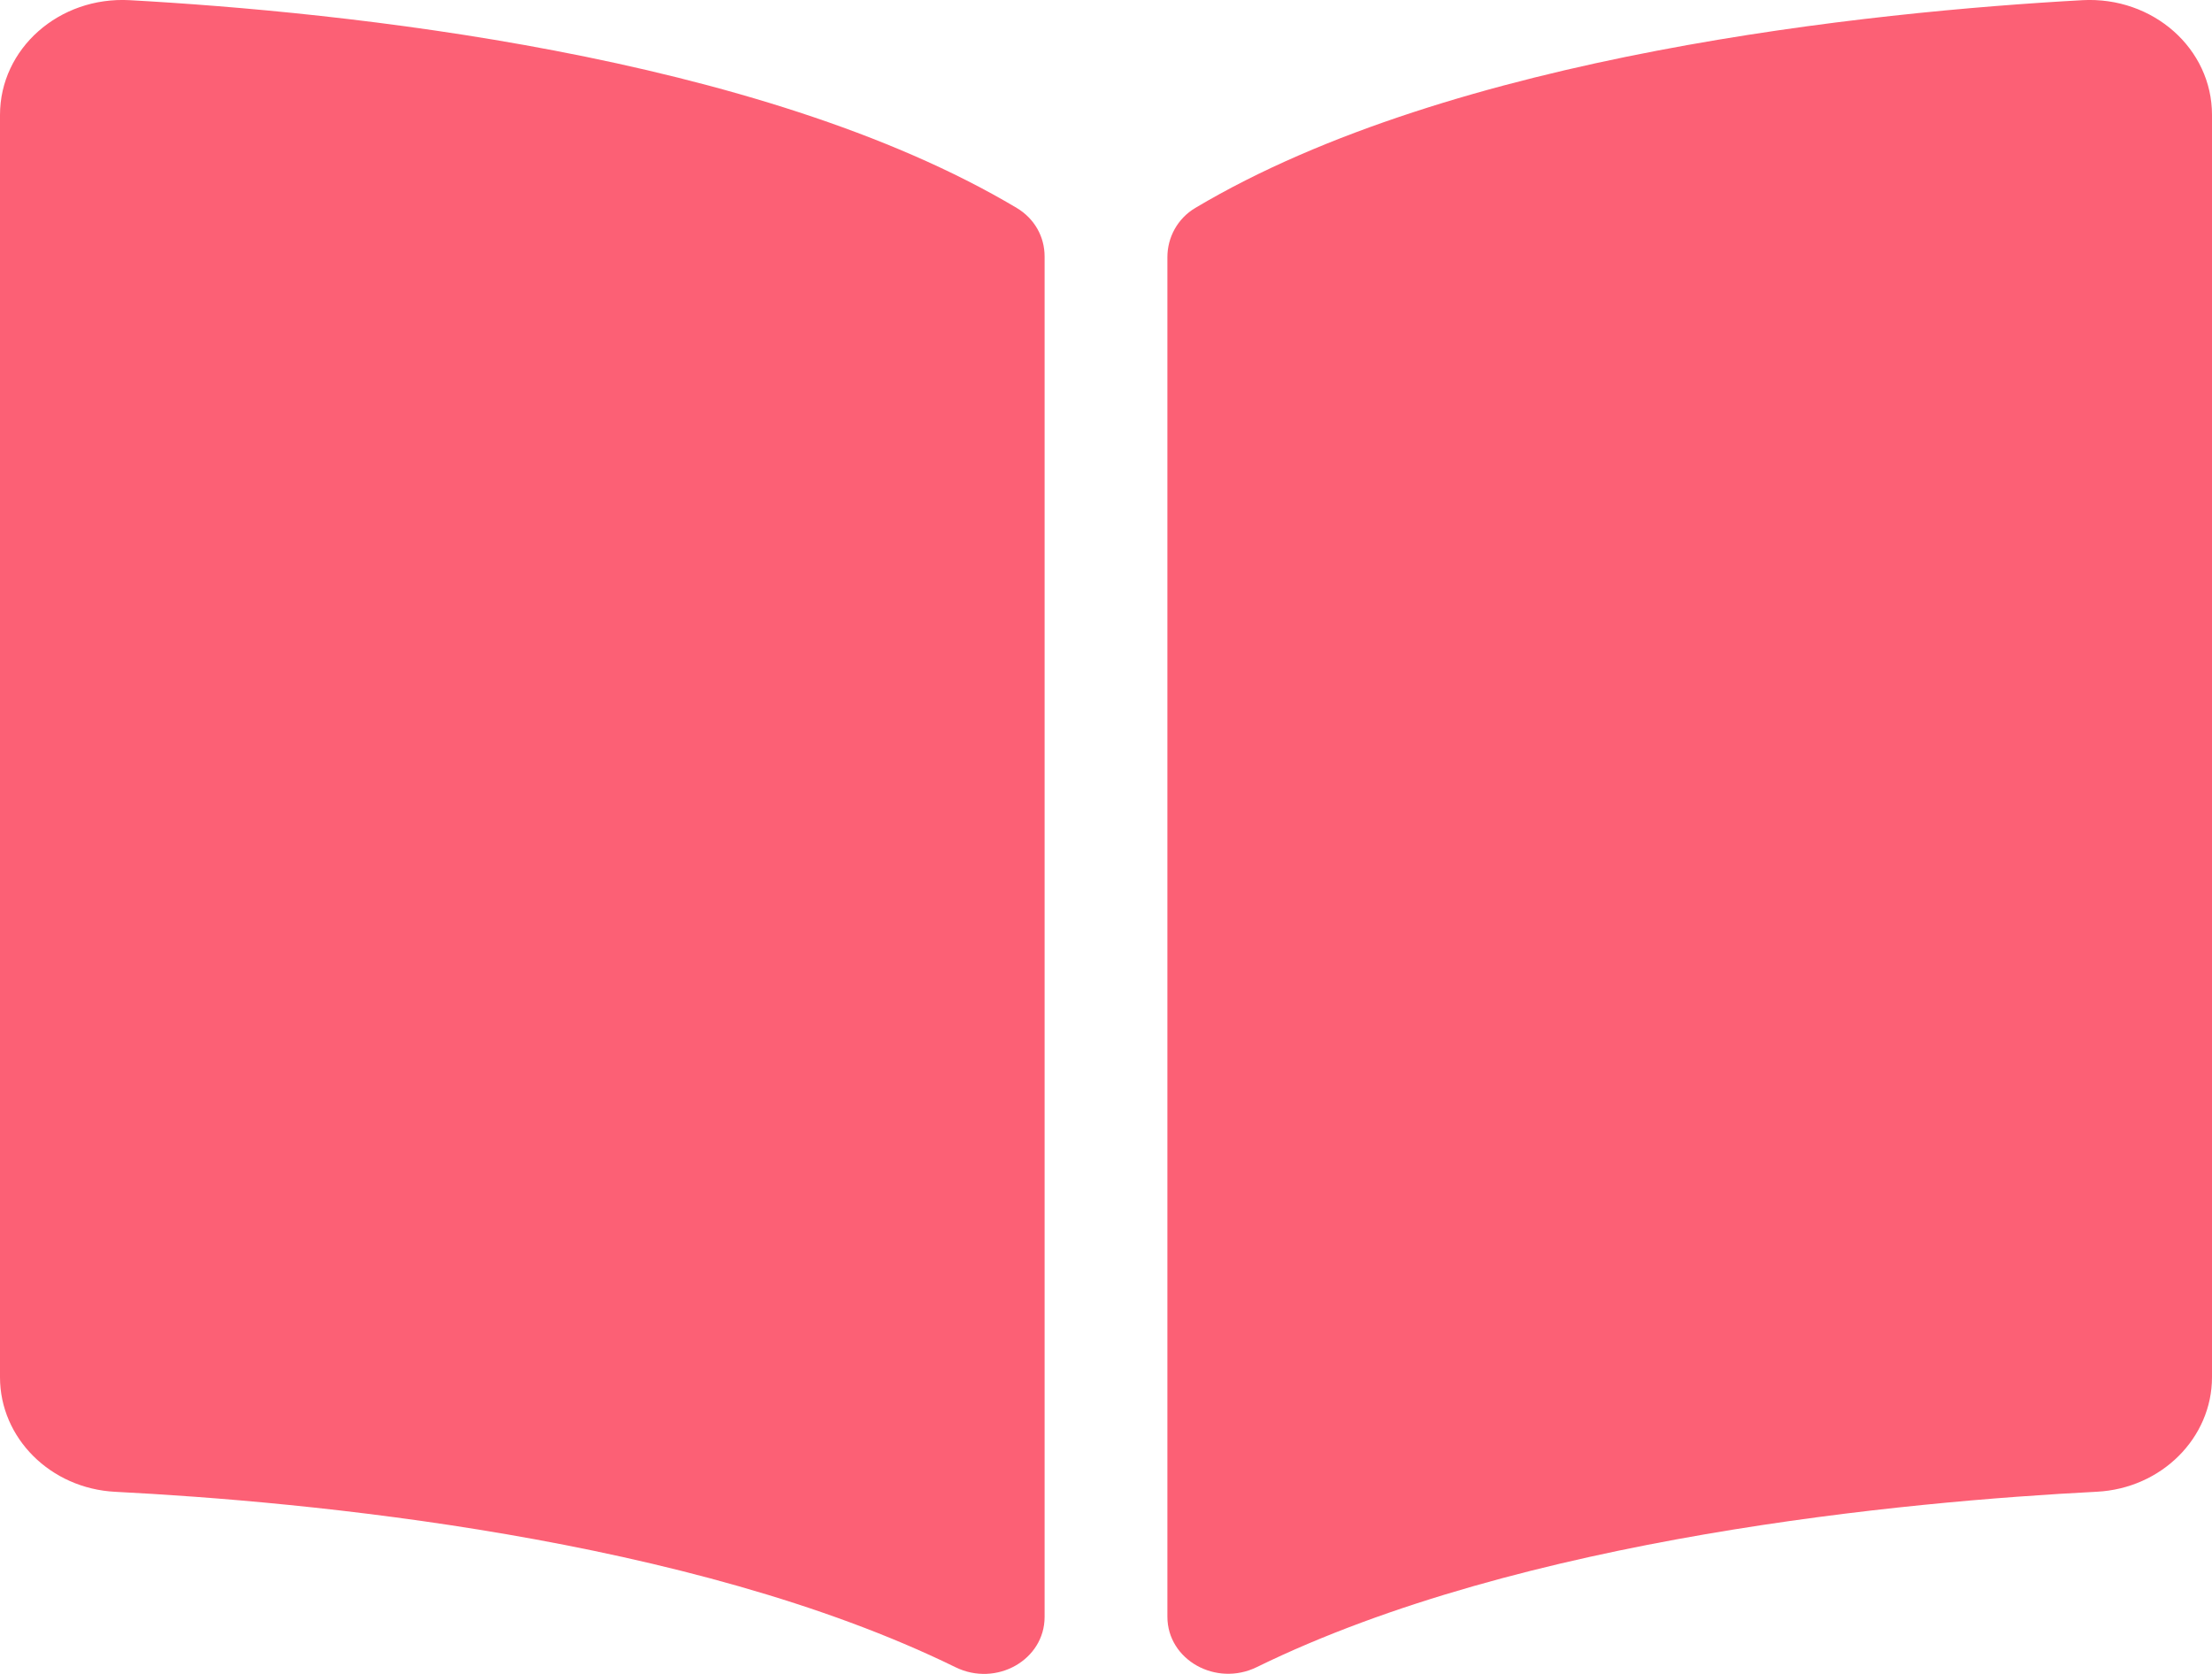 <svg width="37" height="28" viewBox="0 0 37 28" fill="none" xmlns="http://www.w3.org/2000/svg">
<path d="M34.831 0.003C31.311 0.198 24.314 0.905 19.994 3.478C19.696 3.655 19.527 3.971 19.527 4.301V27.043C19.527 27.765 20.339 28.221 21.023 27.886C25.467 25.709 31.894 25.116 35.072 24.953C36.157 24.898 37 24.051 37 23.037V1.922C37.001 0.815 36.014 -0.062 34.831 0.003ZM17.006 3.478C12.687 0.905 5.69 0.198 2.17 0.003C0.987 -0.062 0 0.815 0 1.922V23.038C0 24.053 0.843 24.899 1.928 24.954C5.107 25.116 11.538 25.711 15.982 27.888C16.664 28.223 17.473 27.767 17.473 27.047V4.29C17.473 3.959 17.304 3.656 17.006 3.478Z" fill="#FC6075"/>
</svg>
